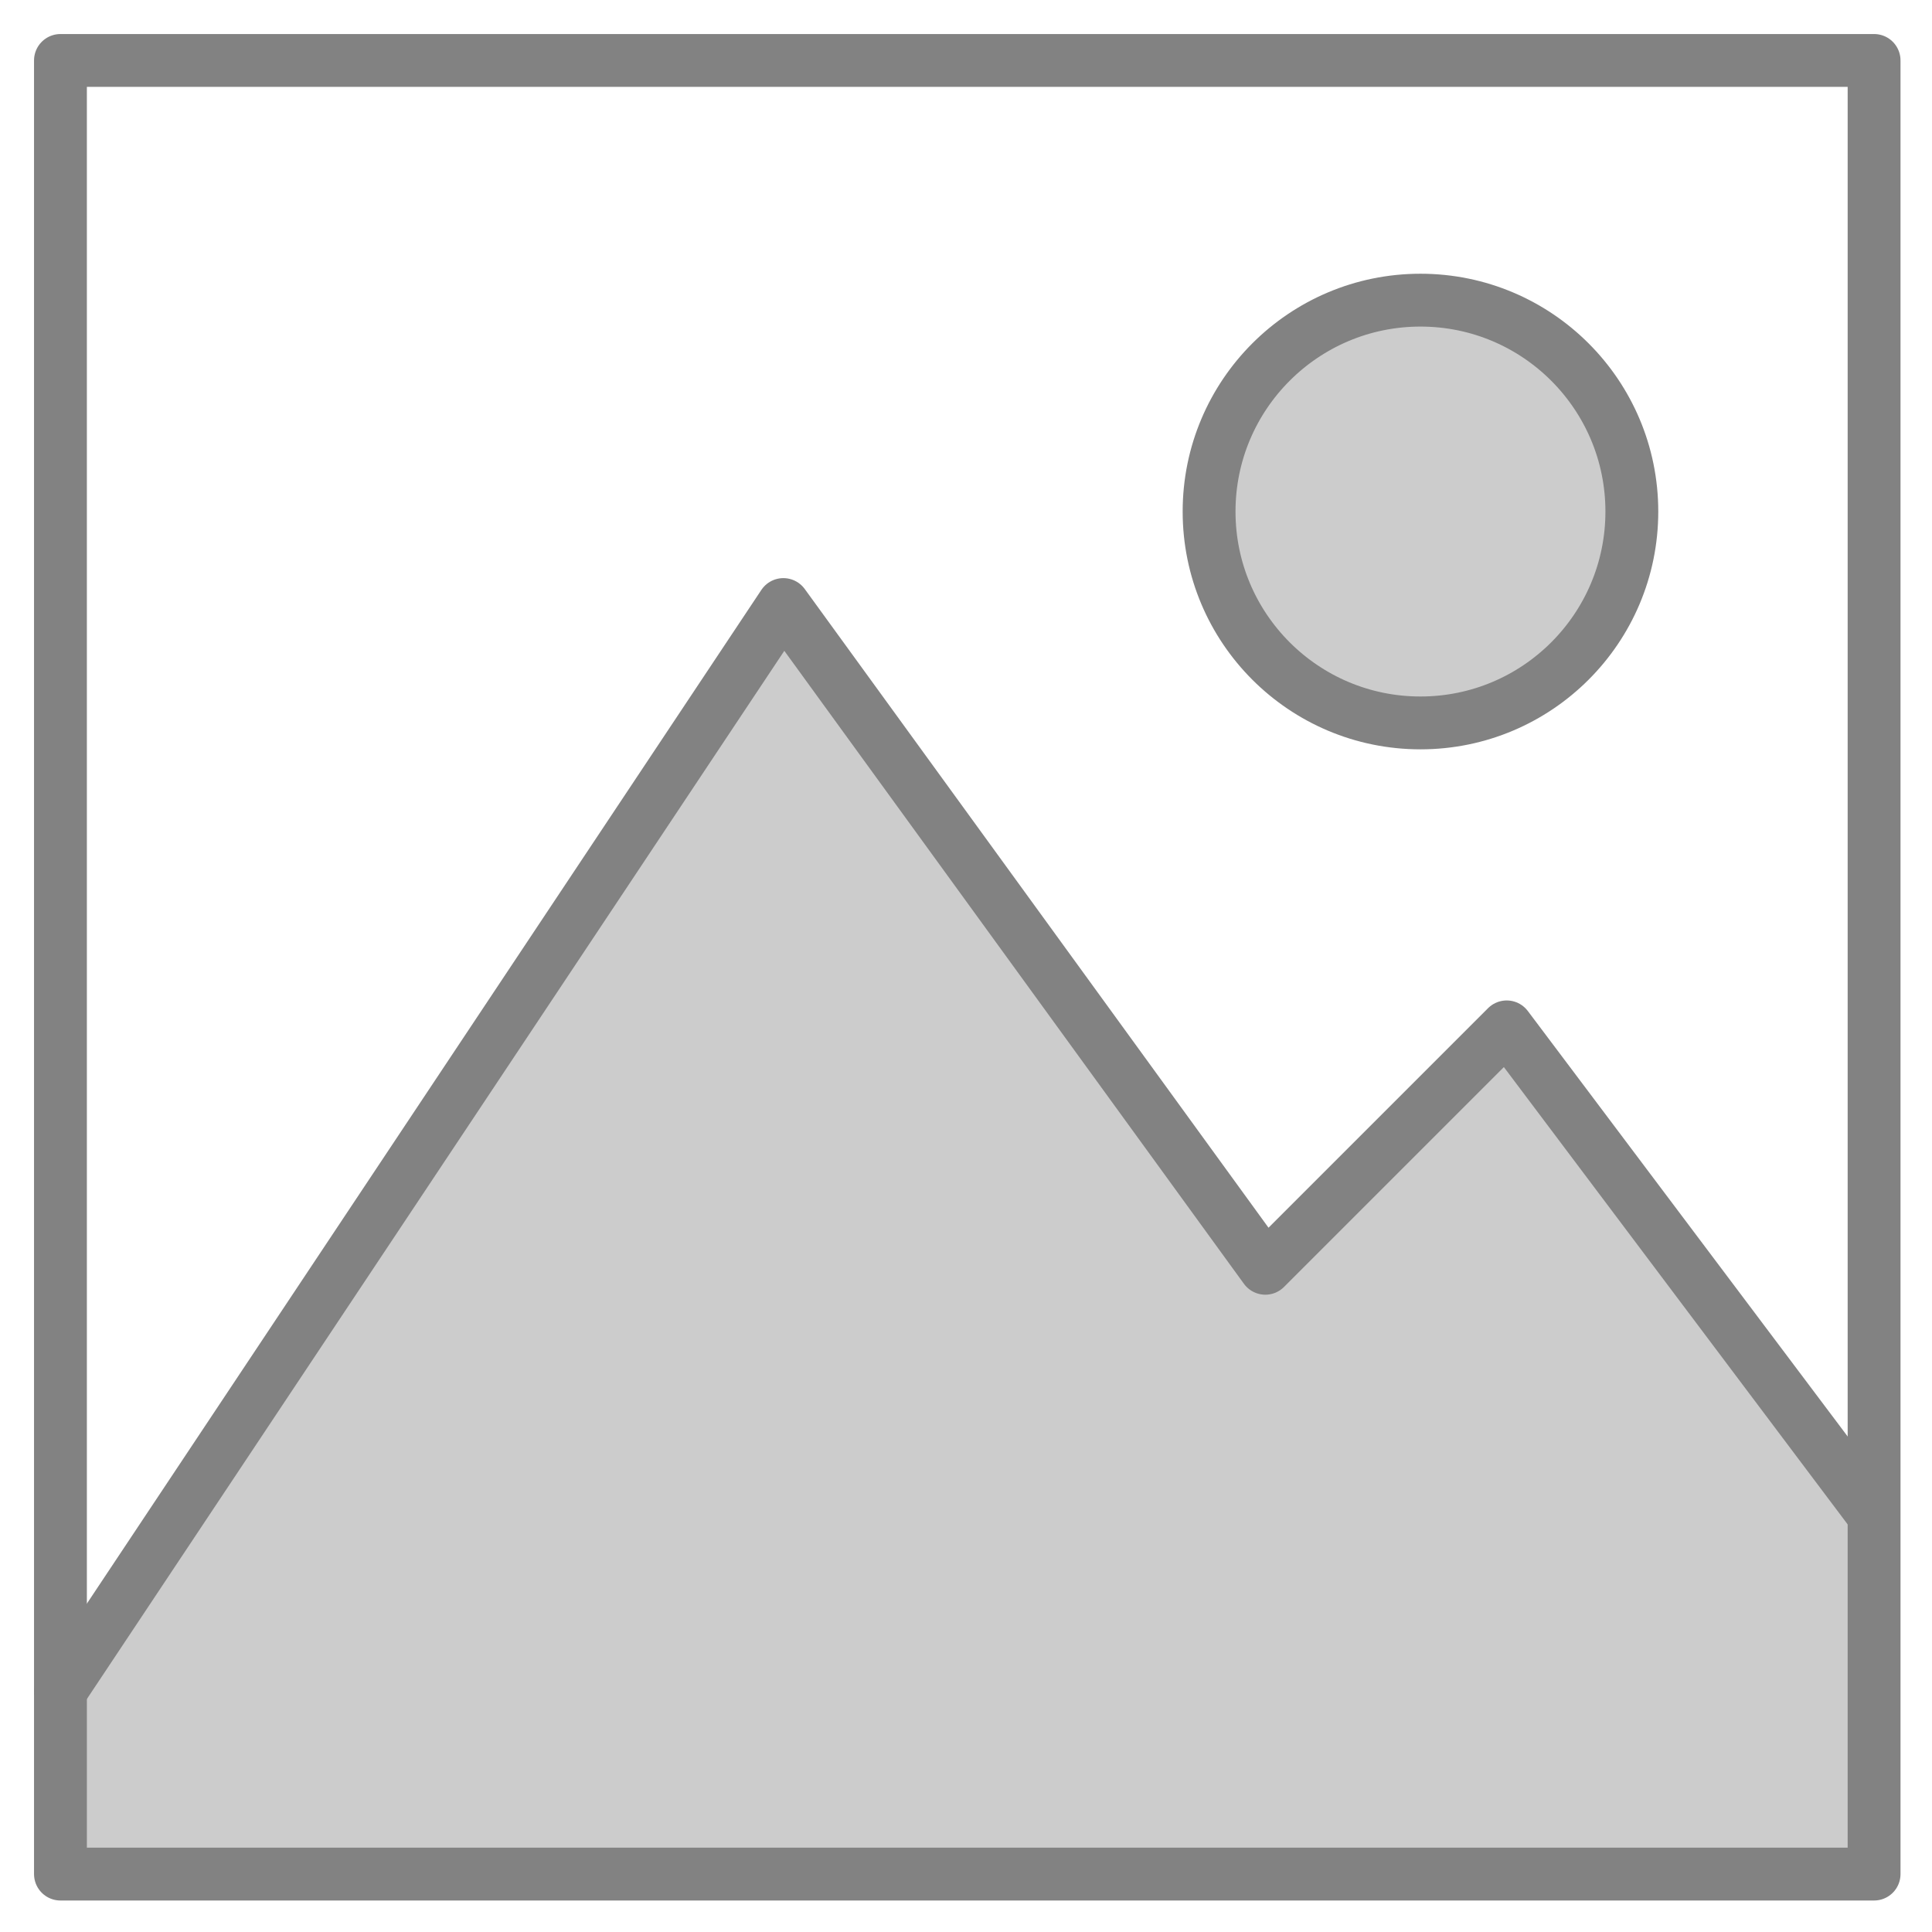 <?xml version="1.0" encoding="UTF-8"?>
<svg width="32" height="32" version="1.1" viewBox="0 0 45.7 45.7" xmlns="http://www.w3.org/2000/svg">
 <g stroke-linecap="round" stroke-linejoin="round">
  <path transform="scale(1.43)" d="m1.5 29.4v-1.19l5.74-8.62c3.16-4.74 5.77-8.61 5.81-8.61 0.033 0.003 1.78 2.37 3.87 5.26 3.33 4.6 3.84 5.26 4.08 5.26 0.208 0 0.673-0.407 2.12-1.85l1.85-1.85 5.53 7.37 0.005 5.42h-29z" fill="#ccc" stroke="#ccc" stroke-width=".482"/>
  <g stroke="#828282">
   <rect x="1.43" y="1.43" width="42.9" height="42.9" fill="none" stroke-width="1.25"/>
   <path d="m1.43 40 17.1-25.7 11.4 15.7 5.71-5.71 8.57 11.4" fill="none" stroke-width="1.25"/>
   <circle cx="33.6" cy="12.1" r="5" fill="#ccc" stroke-width="1.25"/>
  </g>
 </g>
</svg>
